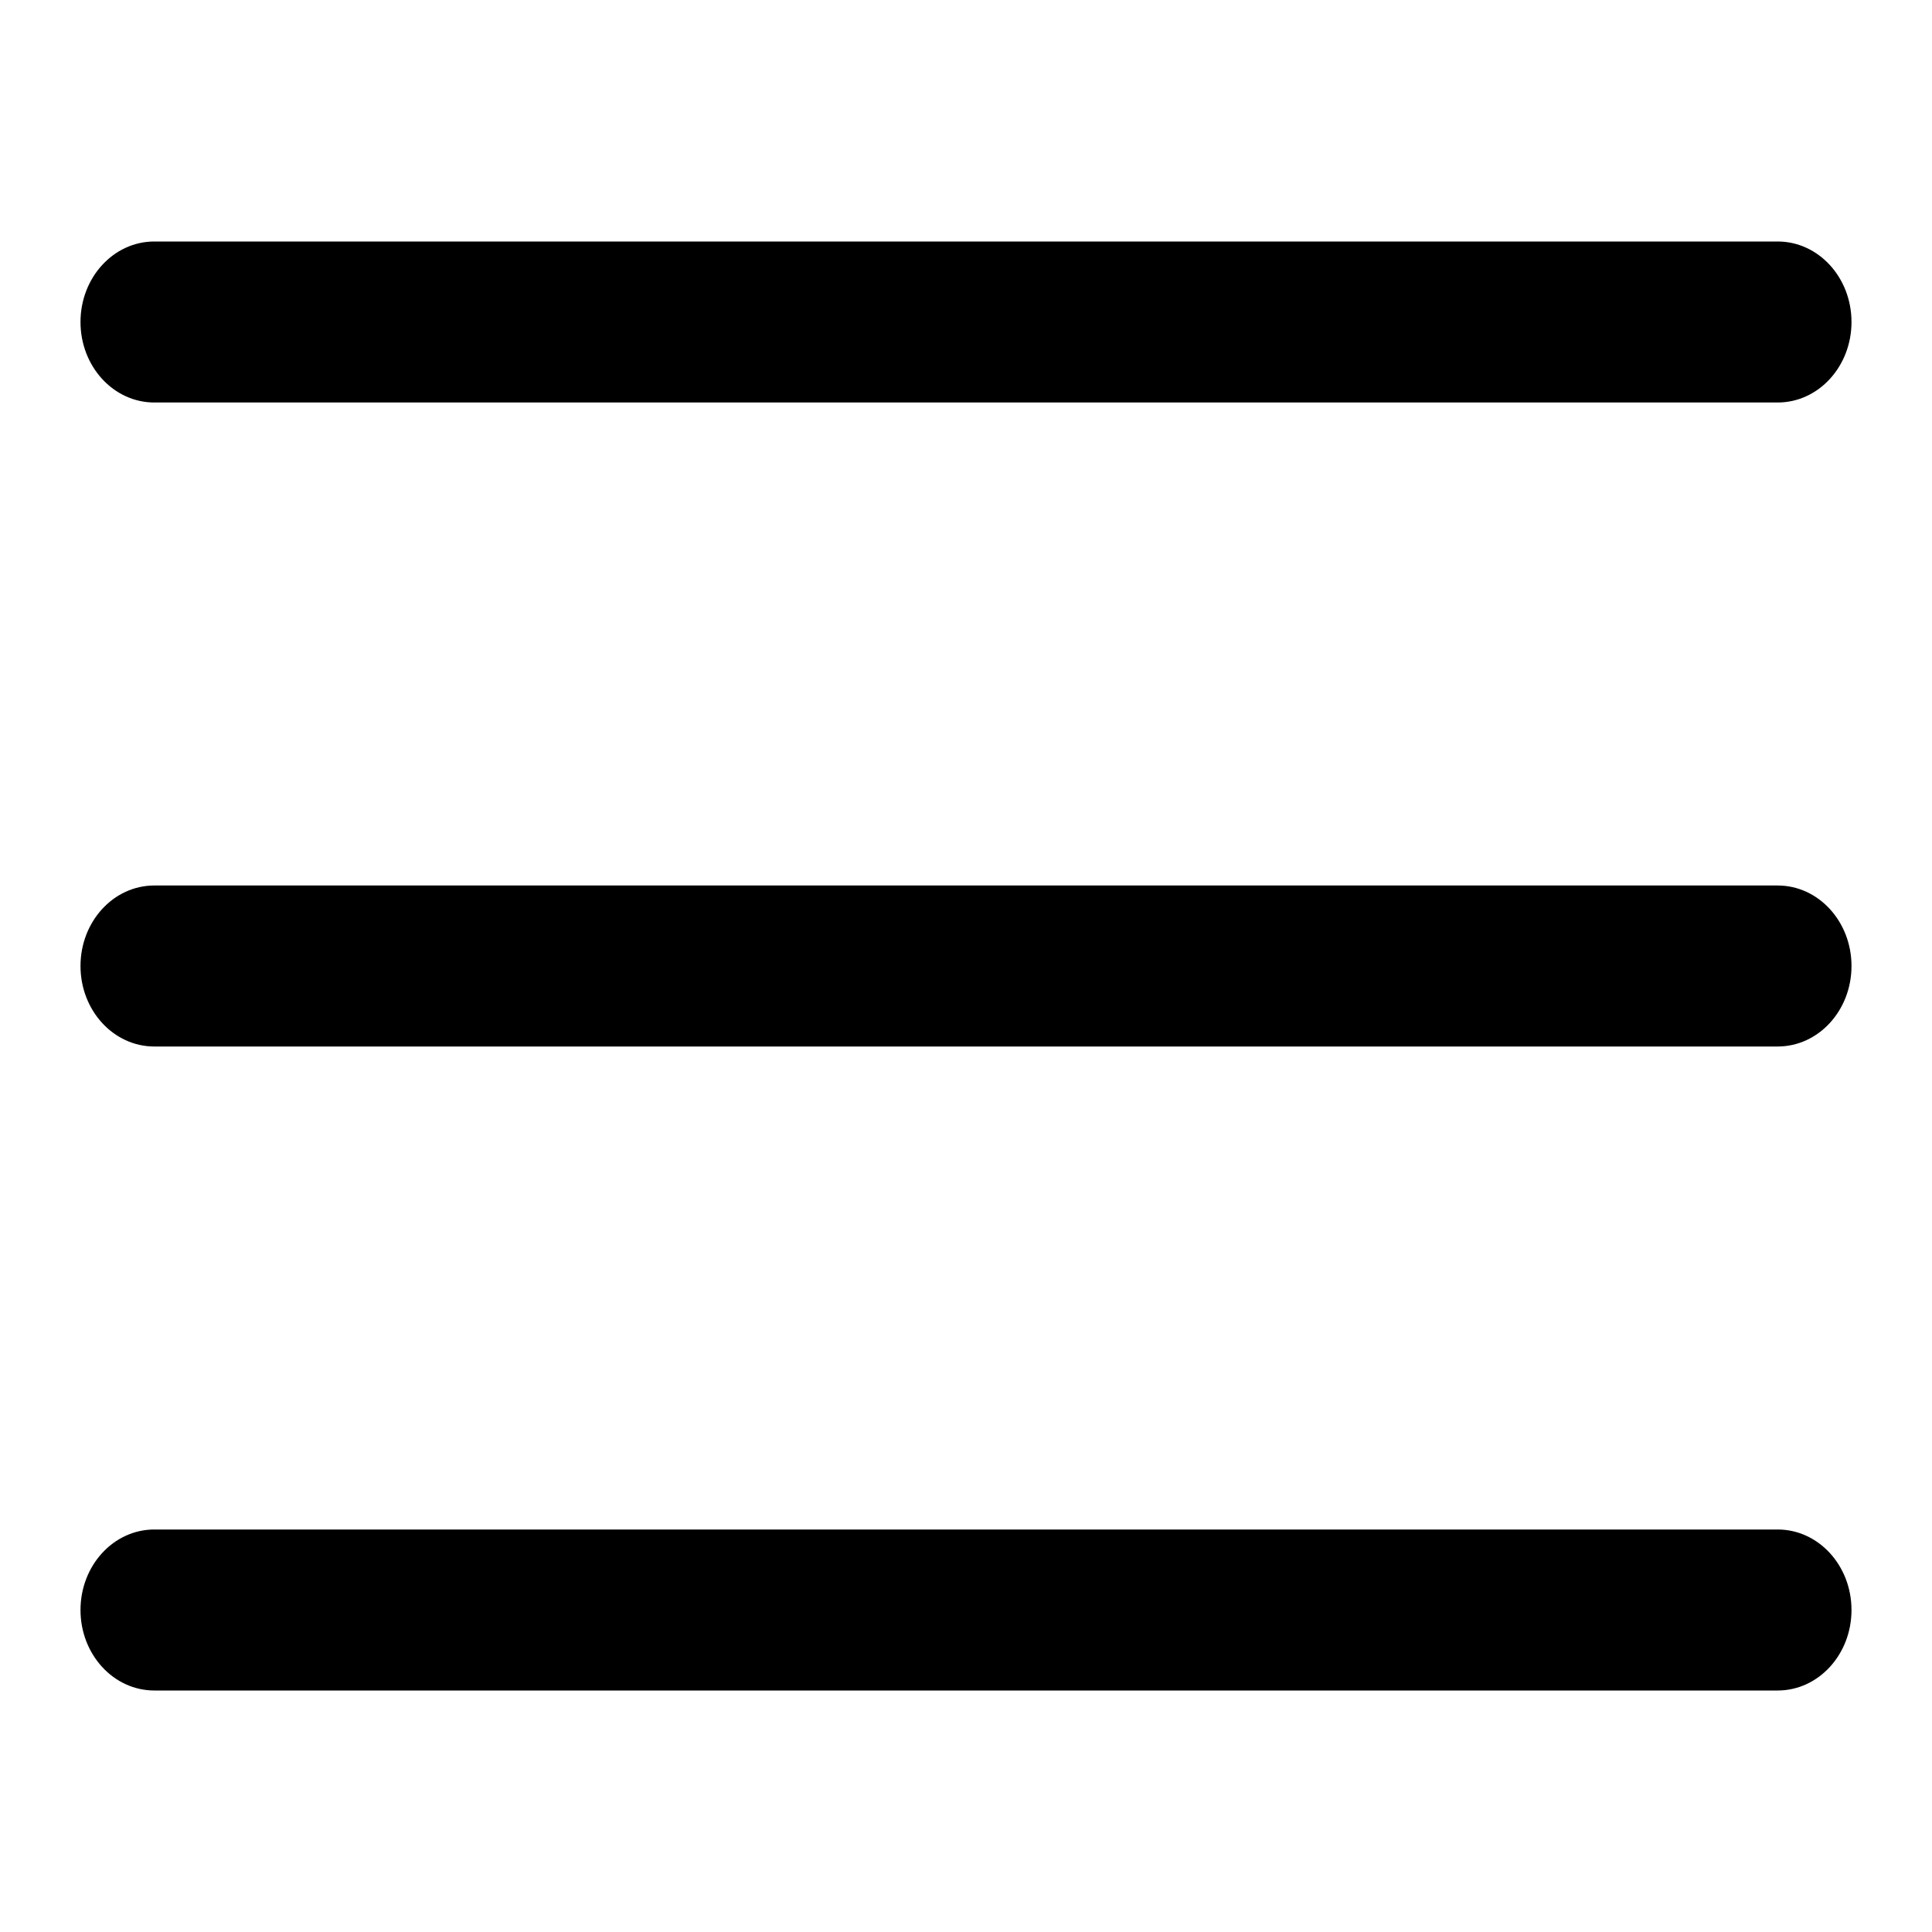 <svg width="24" height="24" viewBox="0 0 24 24" fill="none" xmlns="http://www.w3.org/2000/svg">
<path fill-rule="evenodd" clip-rule="evenodd" d="M1 4C1 3.448 1.41 3 1.917 3H22.083C22.59 3 23 3.448 23 4C23 4.552 22.59 5 22.083 5H1.917C1.41 5 1 4.552 1 4Z" fill="black"/>
<path fill-rule="evenodd" clip-rule="evenodd" d="M1 12C1 11.448 1.41 11 1.917 11H22.083C22.59 11 23 11.448 23 12C23 12.552 22.59 13 22.083 13H1.917C1.41 13 1 12.552 1 12Z" fill="black"/>
<path fill-rule="evenodd" clip-rule="evenodd" d="M1 20C1 19.448 1.41 19 1.917 19H22.083C22.59 19 23 19.448 23 20C23 20.552 22.59 21 22.083 21H1.917C1.41 21 1 20.552 1 20Z" fill="black"/>
</svg>
